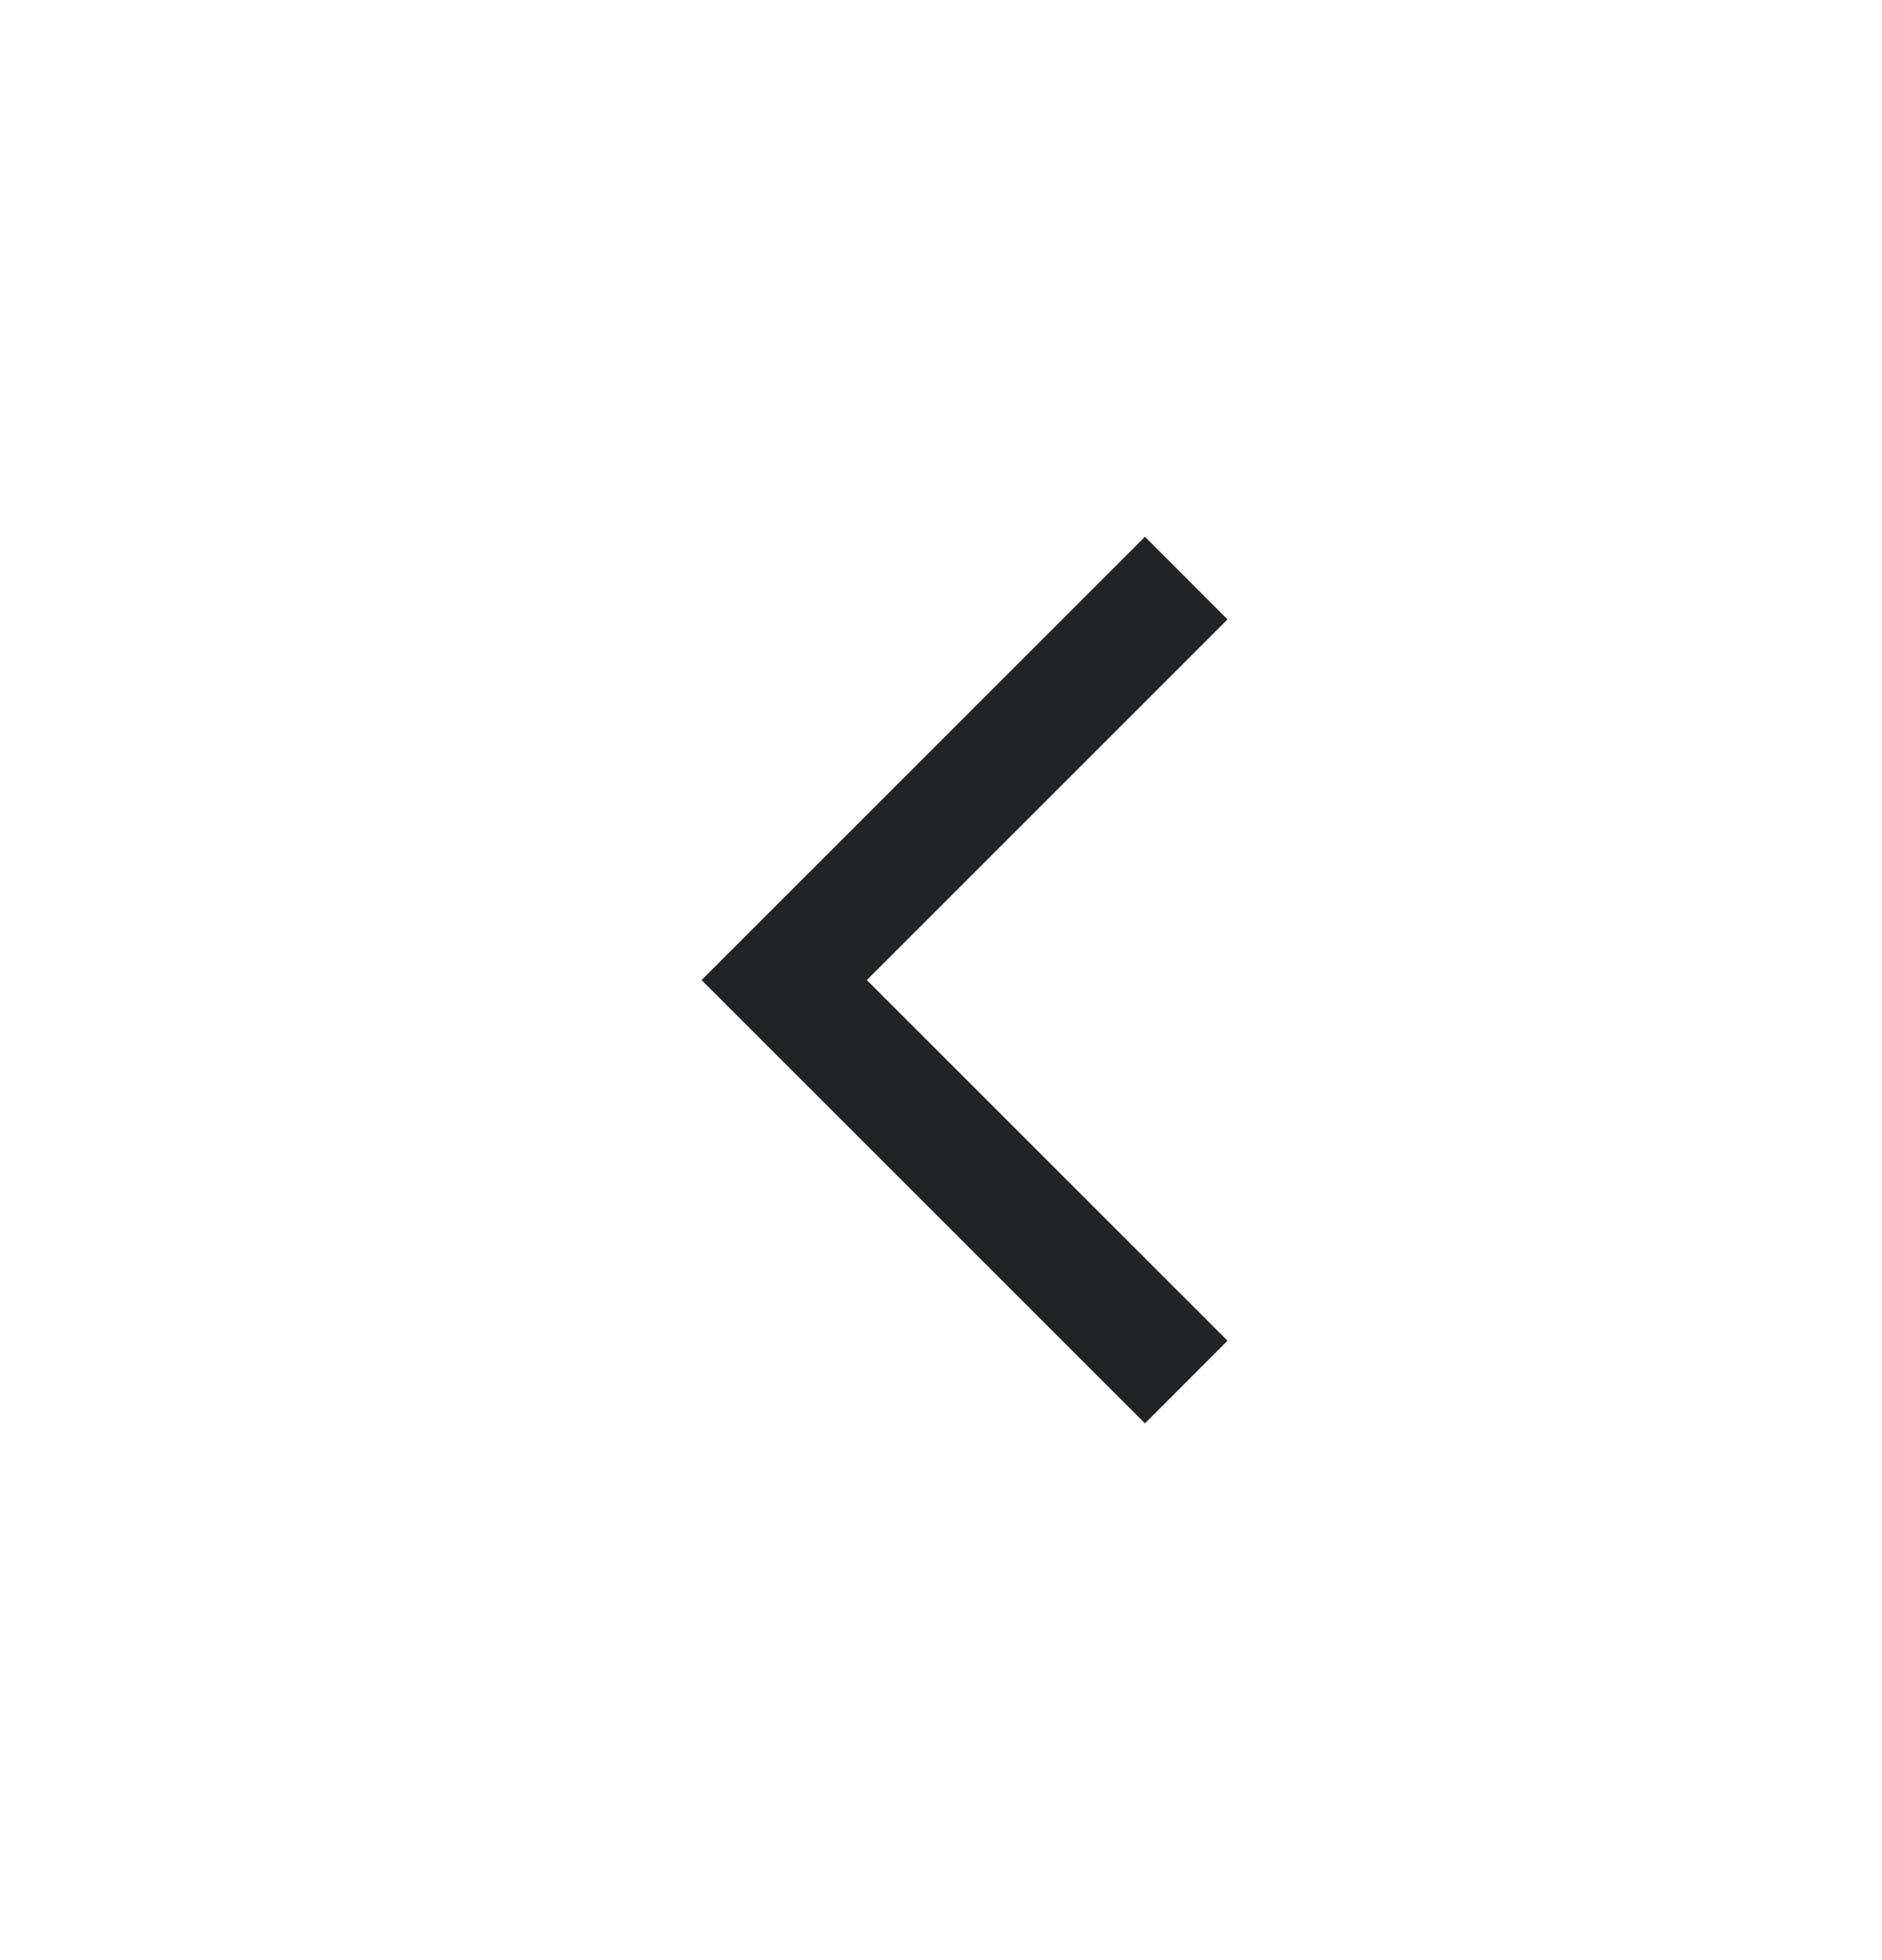 <svg width="24" height="25" viewBox="0 0 24 25" fill="none" xmlns="http://www.w3.org/2000/svg">
<g id="Frame">
<path id="Vector" d="M8.947 12.5L14.601 6.846L15.654 7.9L11.054 12.5L15.654 17.1L14.601 18.154L8.947 12.5Z" fill="#222325"/>
</g>
</svg>
